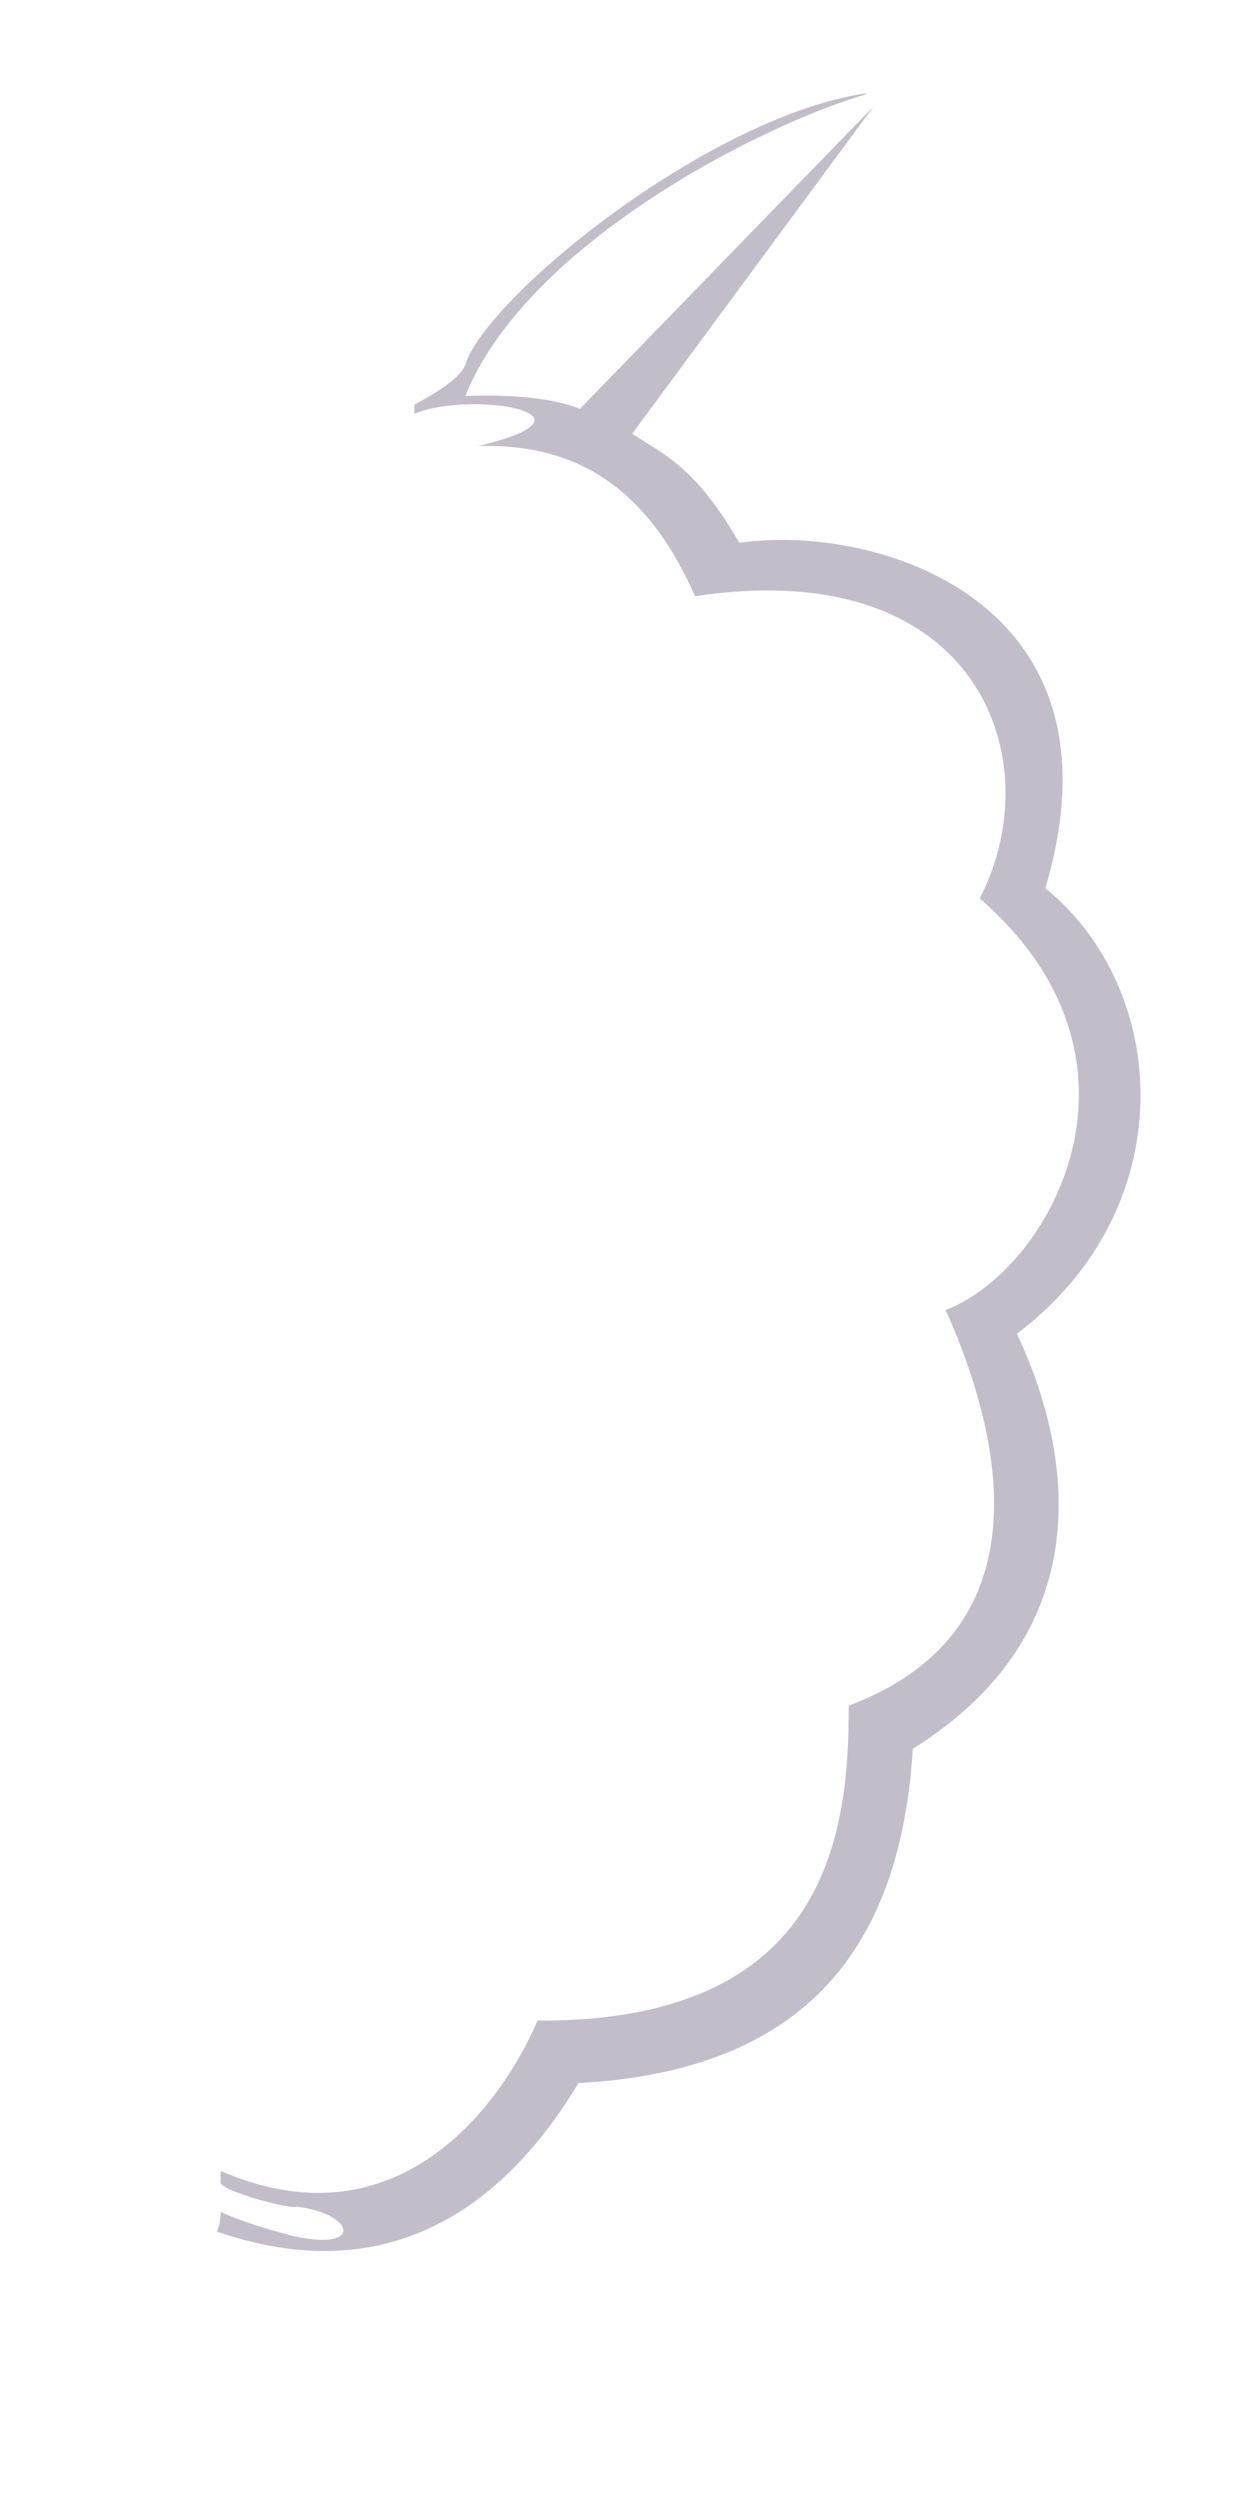 ﻿<?xml version="1.0" encoding="utf-8"?>
<svg version="1.1" xmlns:xlink="http://www.w3.org/1999/xlink" width="4px" height="8px" xmlns="http://www.w3.org/2000/svg">
  <g transform="matrix(1 0 0 1 -39 -24 )">
    <path d="M 2.768 0.299  C 2.276 0.374  1.6 0.917  1.497 1.146  C 1.486 1.169  1.497 1.203  1.326 1.295  L 1.326 1.324  C 1.503 1.249  1.962 1.324  1.531 1.427  C 1.812 1.42  2.058 1.529  2.224 1.908  C 3.135 1.77  3.364 2.435  3.135 2.875  C 3.736 3.396  3.358 4.066  3.026 4.192  C 3.226 4.639  3.329 5.228  2.716 5.458  C 2.716 5.853  2.659 6.471  1.72 6.466  C 1.605 6.735  1.273 7.193  0.706 6.947  C 0.706 6.947  0.706 6.964  0.706 6.981  C 0.695 7.01  0.941 7.073  0.947 7.061  C 1.141 7.084  1.164 7.21  0.929 7.153  C 0.843 7.13  0.769 7.107  0.706 7.078  C 0.706 7.078  0.706 7.118  0.694 7.141  C 1.306 7.353  1.662 6.981  1.851 6.666  C 2.584 6.626  2.882 6.226  2.921 5.596  C 3.517 5.224  3.437 4.656  3.254 4.268  C 3.786 3.867  3.746 3.168  3.345 2.842  C 3.62 1.92  2.802 1.674  2.366 1.737  C 2.223 1.491  2.126 1.456  2.023 1.388  L 2.796 0.34  L 1.856 1.308  C 1.765 1.273  1.639 1.262  1.489 1.267  C 1.69 0.769  2.468 0.386  2.778 0.3  L 2.768 0.3  Z " fill-rule="nonzero" fill="#c3bdc9" stroke="none" transform="matrix(1 0 0 1 39 24 )" />
  </g>
</svg>